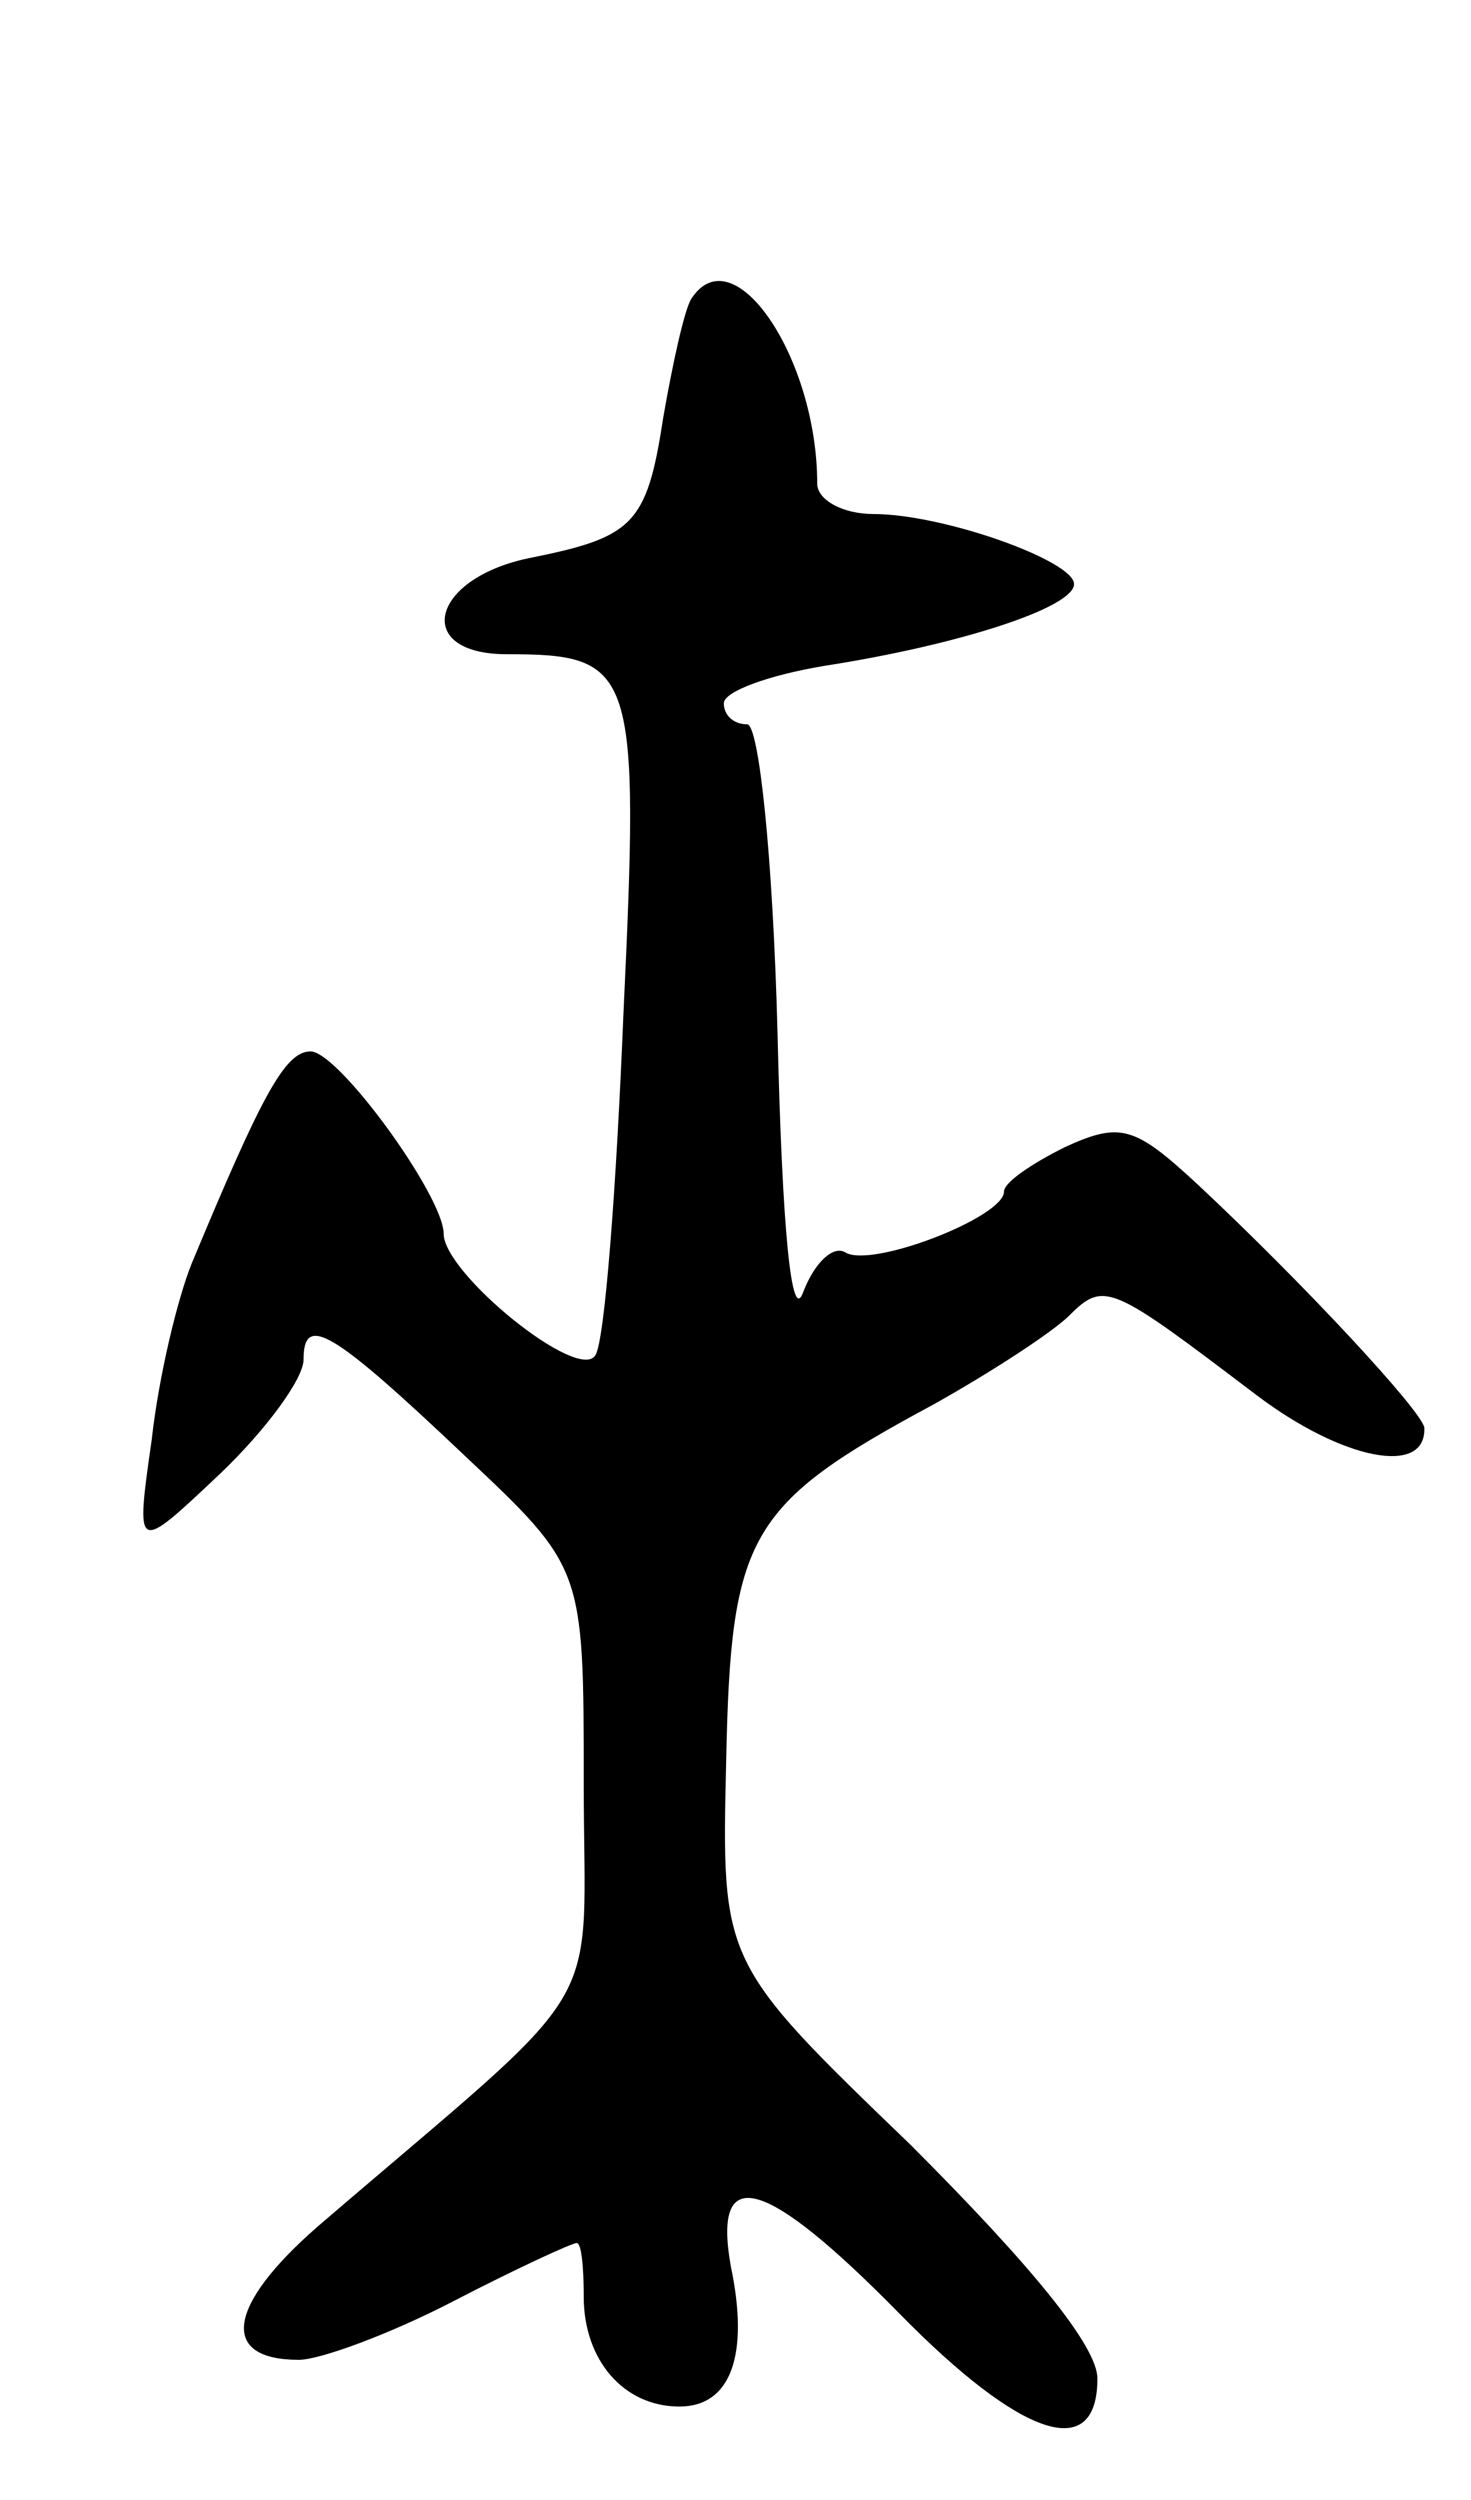 <svg version="1.0" xmlns="http://www.w3.org/2000/svg"
 width="63pt" height="107pt" viewBox="0 0 63 107"
 preserveAspectRatio="xMidYMid meet">
<g transform="translate(0,107) scale(0.1,-0.1)"
fill="#000000" stroke="none">
<path d="M296 942 c-3 -5 -8 -28 -12 -51 -7 -46 -13 -51 -58 -60 -42 -9 -49
-41 -9 -41 55 0 57 -6 50 -154 -3 -74 -8 -140 -12 -146 -7 -12 -65 35 -65 52
0 16 -45 78 -57 78 -11 0 -21 -19 -51 -91 -6 -15 -14 -48 -17 -75 -7 -49 -7
-49 29 -15 20 19 36 41 36 49 0 20 12 13 69 -41 51 -48 51 -48 51 -140 0 -103
13 -81 -114 -190 -39 -34 -42 -57 -8 -57 9 0 39 11 66 25 27 14 51 25 53 25 2
0 3 -10 3 -23 0 -27 17 -47 41 -47 22 0 30 22 22 60 -8 45 15 38 72 -20 53
-54 85 -64 85 -28 0 14 -29 49 -80 100 -81 78 -81 78 -79 164 2 97 9 110 89
153 25 14 51 31 58 38 15 15 18 13 80 -34 37 -28 73 -35 72 -14 -1 7 -51 61
-97 104 -27 25 -33 27 -57 16 -14 -7 -26 -15 -26 -19 0 -11 -57 -33 -68 -26
-5 3 -13 -4 -18 -17 -5 -14 -9 26 -11 111 -2 76 -8 132 -13 132 -6 0 -10 4
-10 9 0 5 19 12 43 16 58 9 107 25 107 35 0 10 -56 30 -86 30 -13 0 -24 6 -24
13 0 54 -36 107 -54 79z"/>
</g>
</svg>
